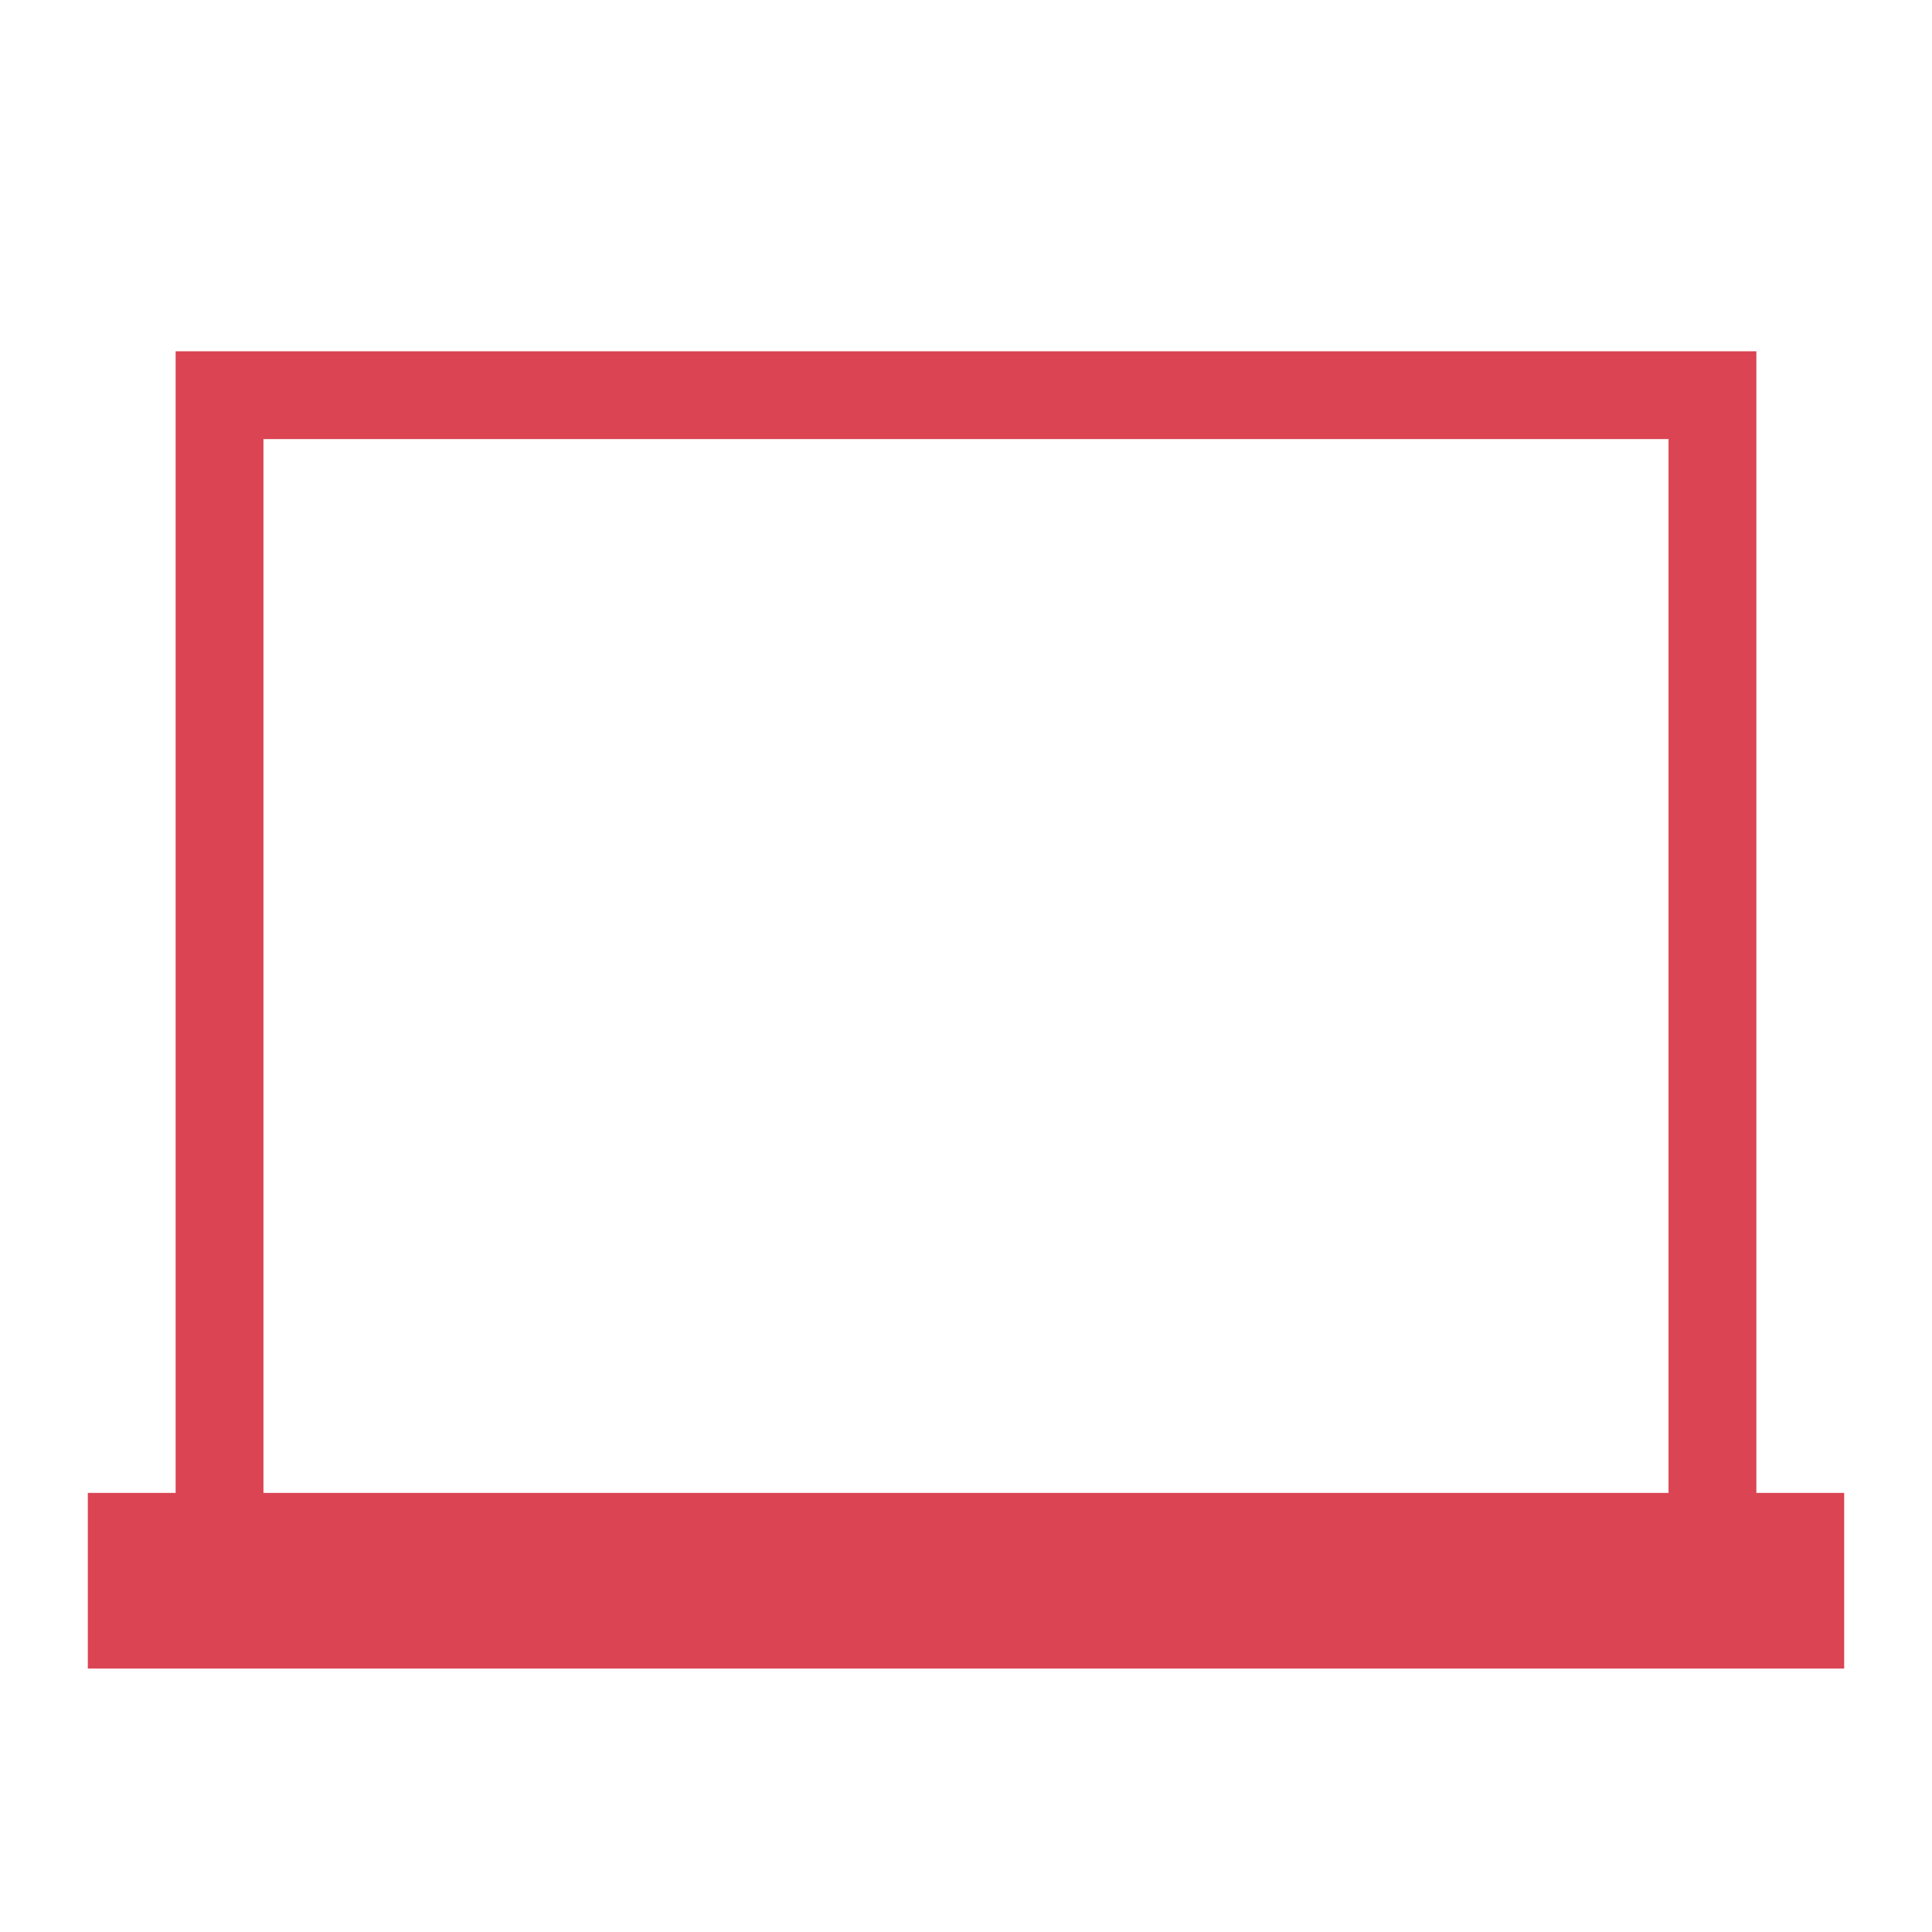 <svg xmlns="http://www.w3.org/2000/svg" id="svg7" width="22" height="22" version="1.1">
 <defs id="defs3">
  <style id="current-color-scheme" type="text/css">
   .ColorScheme-Text { color:#eff0f1; } .ColorScheme-Highlight { color:#3daee9; }
  </style>
 </defs>
 <path id="path4491" style="color:#eff0f1;opacity:1;fill:#da4453;fill-opacity:1;stroke:none;stroke-width:0.1;stroke-linecap:square;stroke-linejoin:miter;stroke-miterlimit:4;stroke-dasharray:none;stroke-dashoffset:0;stroke-opacity:1" d="M 2 4 L 2 17 L 1 17 L 1 19 L 21 19 L 21 17 L 20 17 L 20 4 L 2 4 z M 3 5 L 7.666 5 L 9 5 L 19 5 L 19 17 L 3 17 L 3 5 z"/>
</svg>
